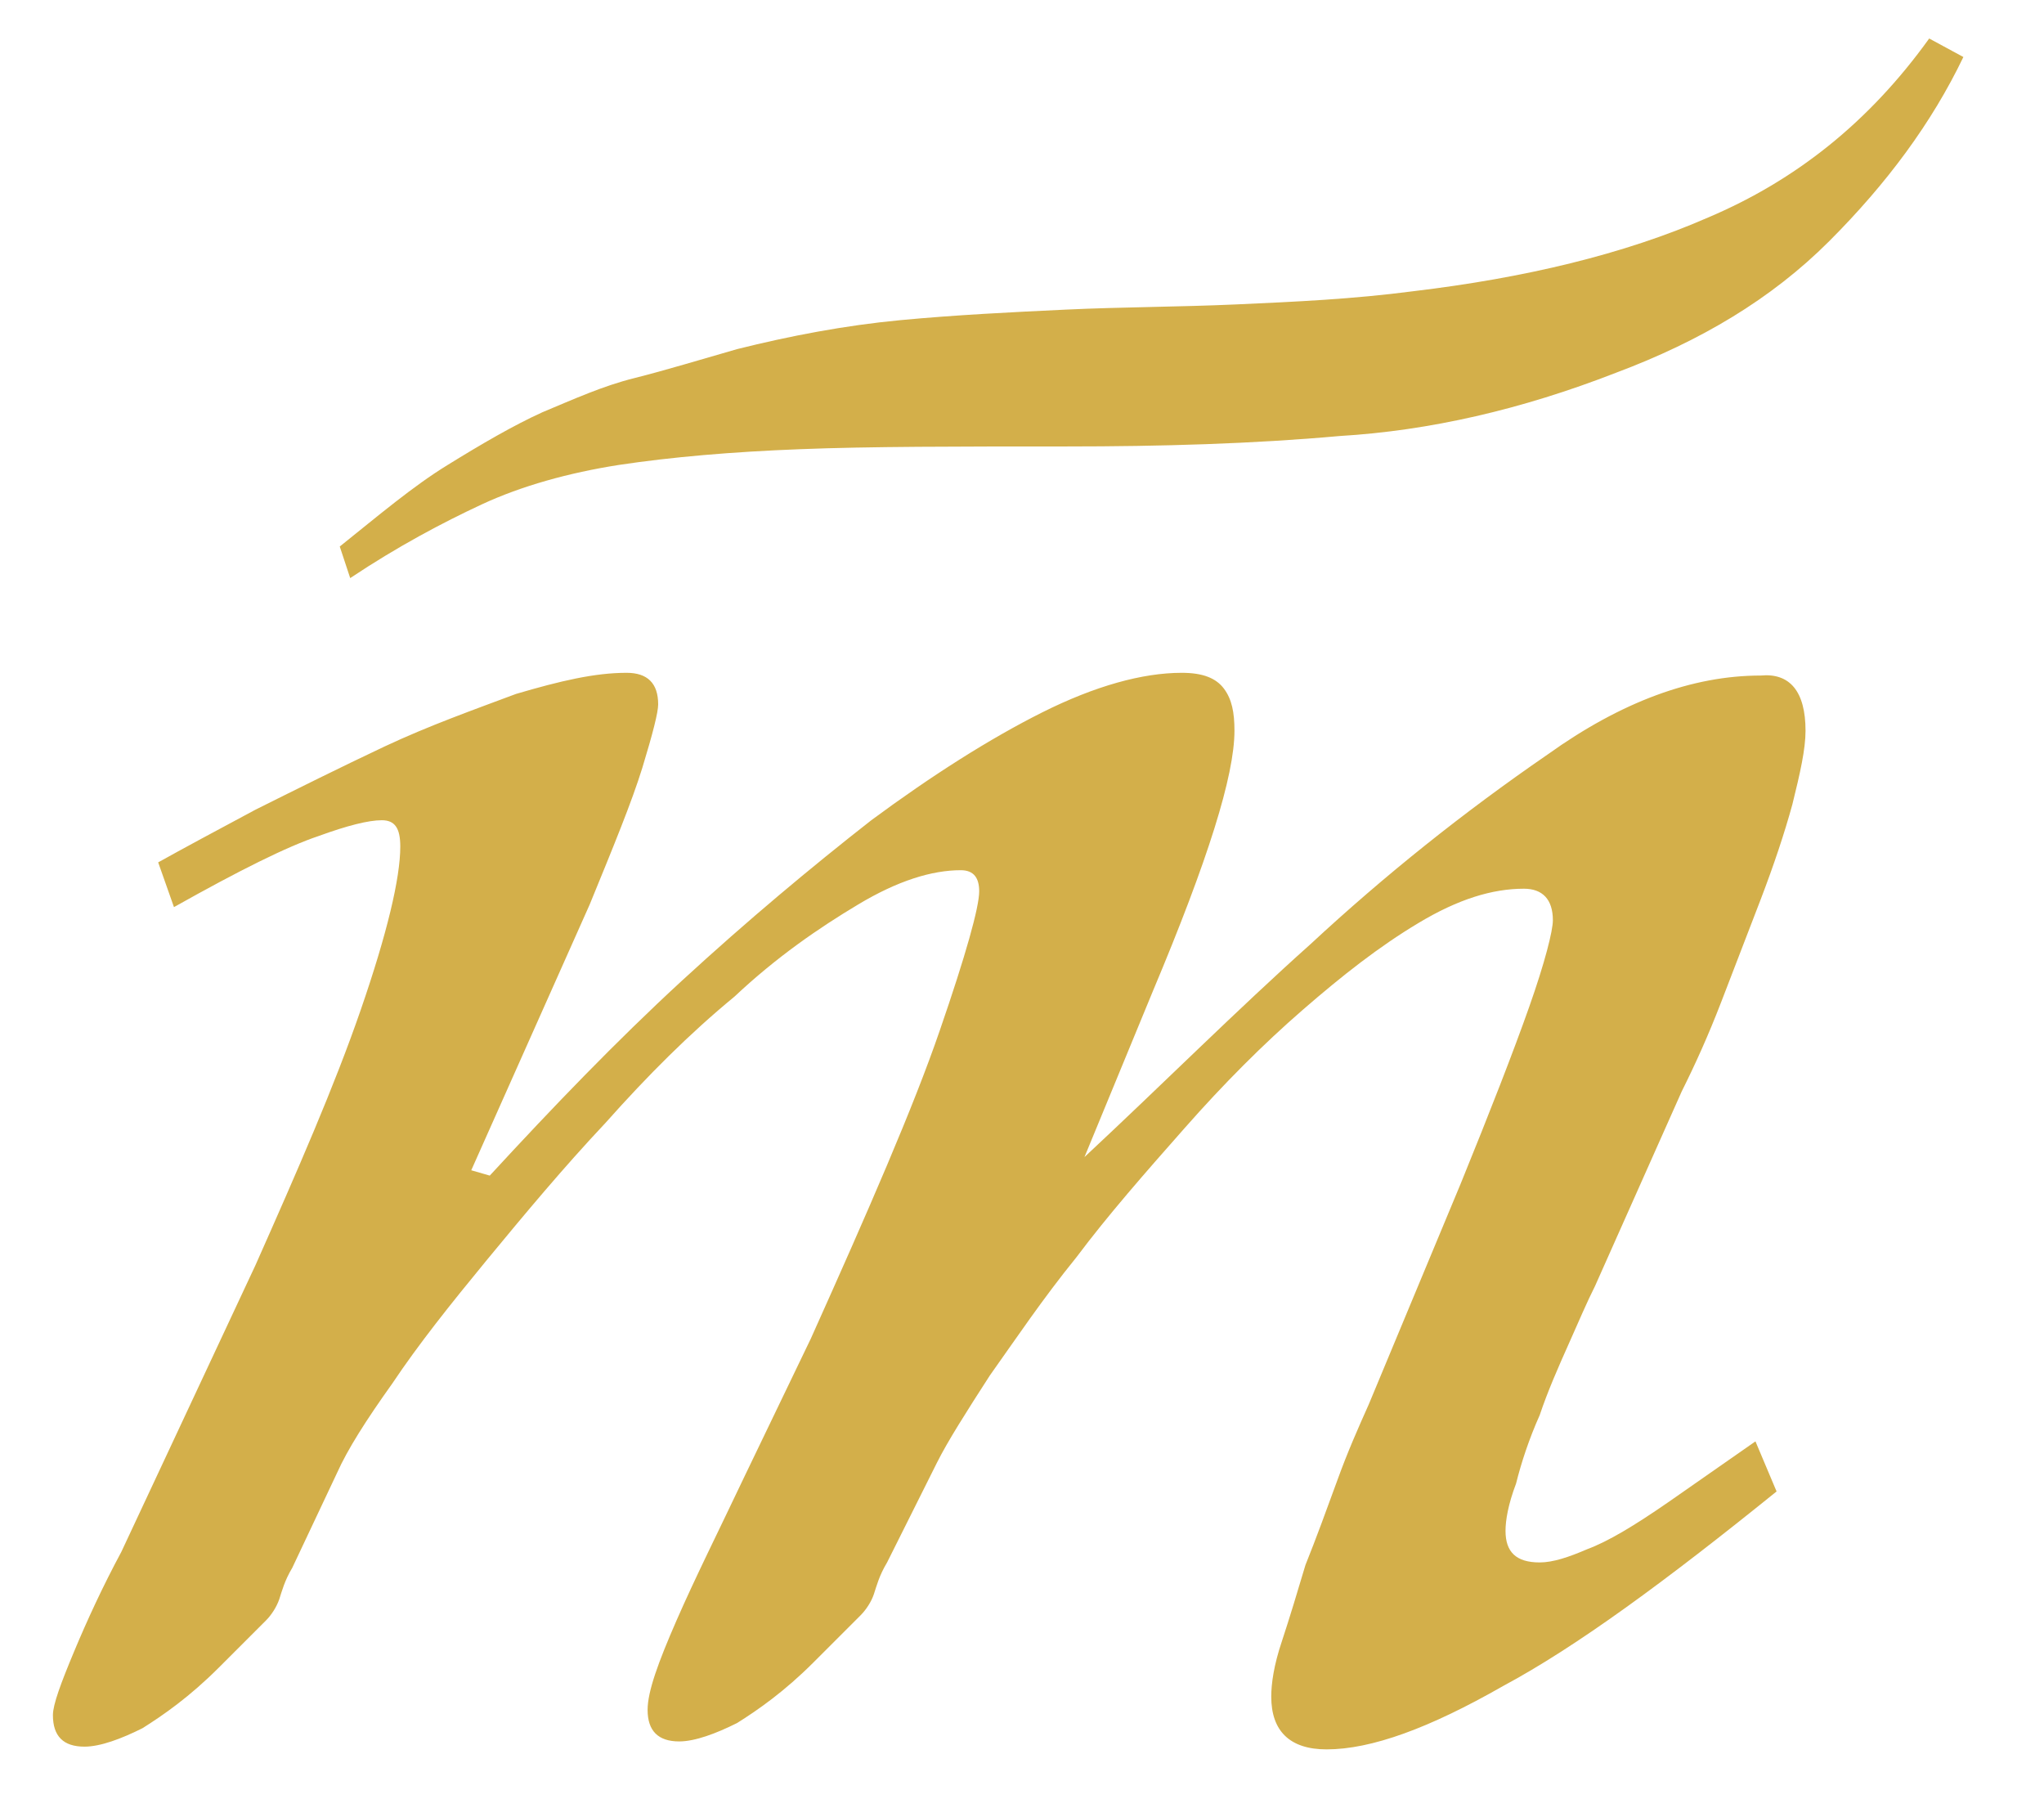 <svg width="18" height="16" viewBox="0 0 18 16" fill="none" xmlns="http://www.w3.org/2000/svg">
<path d="M15.9 6.434C15.9 6.596 15.853 6.805 15.784 7.083C15.714 7.338 15.621 7.616 15.506 7.917C15.39 8.219 15.274 8.52 15.158 8.821C15.042 9.122 14.926 9.377 14.81 9.609L14.046 11.324C13.976 11.463 13.907 11.625 13.814 11.834C13.721 12.042 13.629 12.251 13.559 12.46C13.466 12.668 13.397 12.877 13.351 13.062C13.281 13.247 13.258 13.386 13.258 13.479C13.258 13.665 13.351 13.757 13.559 13.757C13.675 13.757 13.814 13.711 13.976 13.641C14.162 13.572 14.393 13.433 14.695 13.224L15.459 12.691L15.645 13.132C14.671 13.919 13.883 14.499 13.235 14.846C12.586 15.217 12.076 15.403 11.682 15.403C11.357 15.403 11.195 15.24 11.195 14.939C11.195 14.823 11.218 14.661 11.288 14.453C11.357 14.244 11.427 14.012 11.496 13.78C11.589 13.549 11.682 13.294 11.775 13.039C11.867 12.784 11.96 12.575 12.053 12.367L12.864 10.42C13.119 9.794 13.327 9.261 13.466 8.867C13.605 8.474 13.675 8.195 13.675 8.103C13.675 7.917 13.582 7.825 13.42 7.825C13.142 7.825 12.841 7.917 12.493 8.126C12.145 8.334 11.821 8.589 11.473 8.891C11.126 9.192 10.778 9.54 10.431 9.934C10.083 10.328 9.758 10.698 9.48 11.069C9.179 11.44 8.947 11.787 8.716 12.112C8.507 12.436 8.345 12.691 8.252 12.877L7.812 13.757C7.742 13.873 7.719 13.966 7.696 14.035C7.673 14.105 7.626 14.174 7.58 14.221L7.163 14.638C6.908 14.893 6.676 15.055 6.491 15.171C6.305 15.264 6.12 15.333 5.981 15.333C5.796 15.333 5.703 15.24 5.703 15.055C5.703 14.893 5.796 14.638 5.958 14.267C6.12 13.896 6.329 13.479 6.56 12.992L7.14 11.787C7.65 10.652 8.044 9.748 8.275 9.076C8.507 8.404 8.623 7.987 8.623 7.848C8.623 7.732 8.577 7.662 8.461 7.662C8.206 7.662 7.905 7.755 7.557 7.964C7.209 8.172 6.838 8.427 6.468 8.775C6.074 9.099 5.703 9.47 5.332 9.887C4.961 10.281 4.614 10.698 4.289 11.092C3.965 11.486 3.687 11.834 3.455 12.181C3.223 12.506 3.061 12.761 2.968 12.969L2.574 13.804C2.505 13.919 2.482 14.012 2.459 14.082C2.435 14.151 2.389 14.221 2.343 14.267L1.926 14.684C1.671 14.939 1.439 15.101 1.254 15.217C1.068 15.31 0.883 15.379 0.744 15.379C0.558 15.379 0.466 15.287 0.466 15.101C0.466 15.009 0.535 14.823 0.651 14.545C0.767 14.267 0.906 13.966 1.068 13.665L2.25 11.139C2.621 10.304 2.945 9.563 3.177 8.891C3.409 8.219 3.525 7.732 3.525 7.454C3.525 7.292 3.478 7.222 3.362 7.222C3.246 7.222 3.061 7.268 2.806 7.361C2.528 7.454 2.111 7.662 1.532 7.987L1.393 7.593C1.601 7.477 1.902 7.315 2.25 7.129C2.621 6.944 2.992 6.759 3.386 6.573C3.78 6.388 4.173 6.249 4.544 6.11C4.938 5.994 5.239 5.924 5.518 5.924C5.703 5.924 5.796 6.017 5.796 6.202C5.796 6.272 5.749 6.457 5.657 6.759C5.564 7.06 5.402 7.454 5.193 7.964L4.15 10.304L4.313 10.351C4.869 9.748 5.425 9.169 6.004 8.636C6.584 8.103 7.14 7.639 7.673 7.222C8.206 6.828 8.716 6.504 9.179 6.272C9.643 6.04 10.06 5.924 10.407 5.924C10.593 5.924 10.709 5.971 10.778 6.063C10.848 6.156 10.871 6.272 10.871 6.434C10.871 6.828 10.639 7.57 10.152 8.728L9.55 10.188C10.245 9.54 10.894 8.891 11.543 8.311C12.192 7.709 12.887 7.153 13.629 6.643C14.277 6.179 14.903 5.948 15.506 5.948C15.761 5.924 15.9 6.087 15.9 6.434ZM17.29 0.502C17.012 1.081 16.618 1.614 16.108 2.124C15.598 2.634 14.973 3.004 14.231 3.282C13.397 3.607 12.586 3.792 11.798 3.839C11.033 3.908 10.222 3.931 9.388 3.931C8.438 3.931 7.65 3.931 7.047 3.955C6.445 3.978 5.912 4.024 5.448 4.094C5.008 4.163 4.591 4.279 4.243 4.441C3.895 4.603 3.501 4.812 3.084 5.09L2.992 4.812C3.339 4.534 3.64 4.279 3.942 4.094C4.243 3.908 4.521 3.746 4.776 3.63C5.054 3.514 5.309 3.398 5.587 3.329C5.865 3.259 6.166 3.167 6.491 3.074C6.954 2.958 7.441 2.865 7.928 2.819C8.414 2.773 8.901 2.749 9.388 2.726C9.874 2.703 10.384 2.703 10.894 2.68C11.404 2.657 11.914 2.634 12.447 2.564C13.42 2.448 14.301 2.24 15.042 1.915C15.807 1.591 16.456 1.081 16.989 0.339L17.29 0.502Z" fill="#D3AF4A"/>
</svg>

